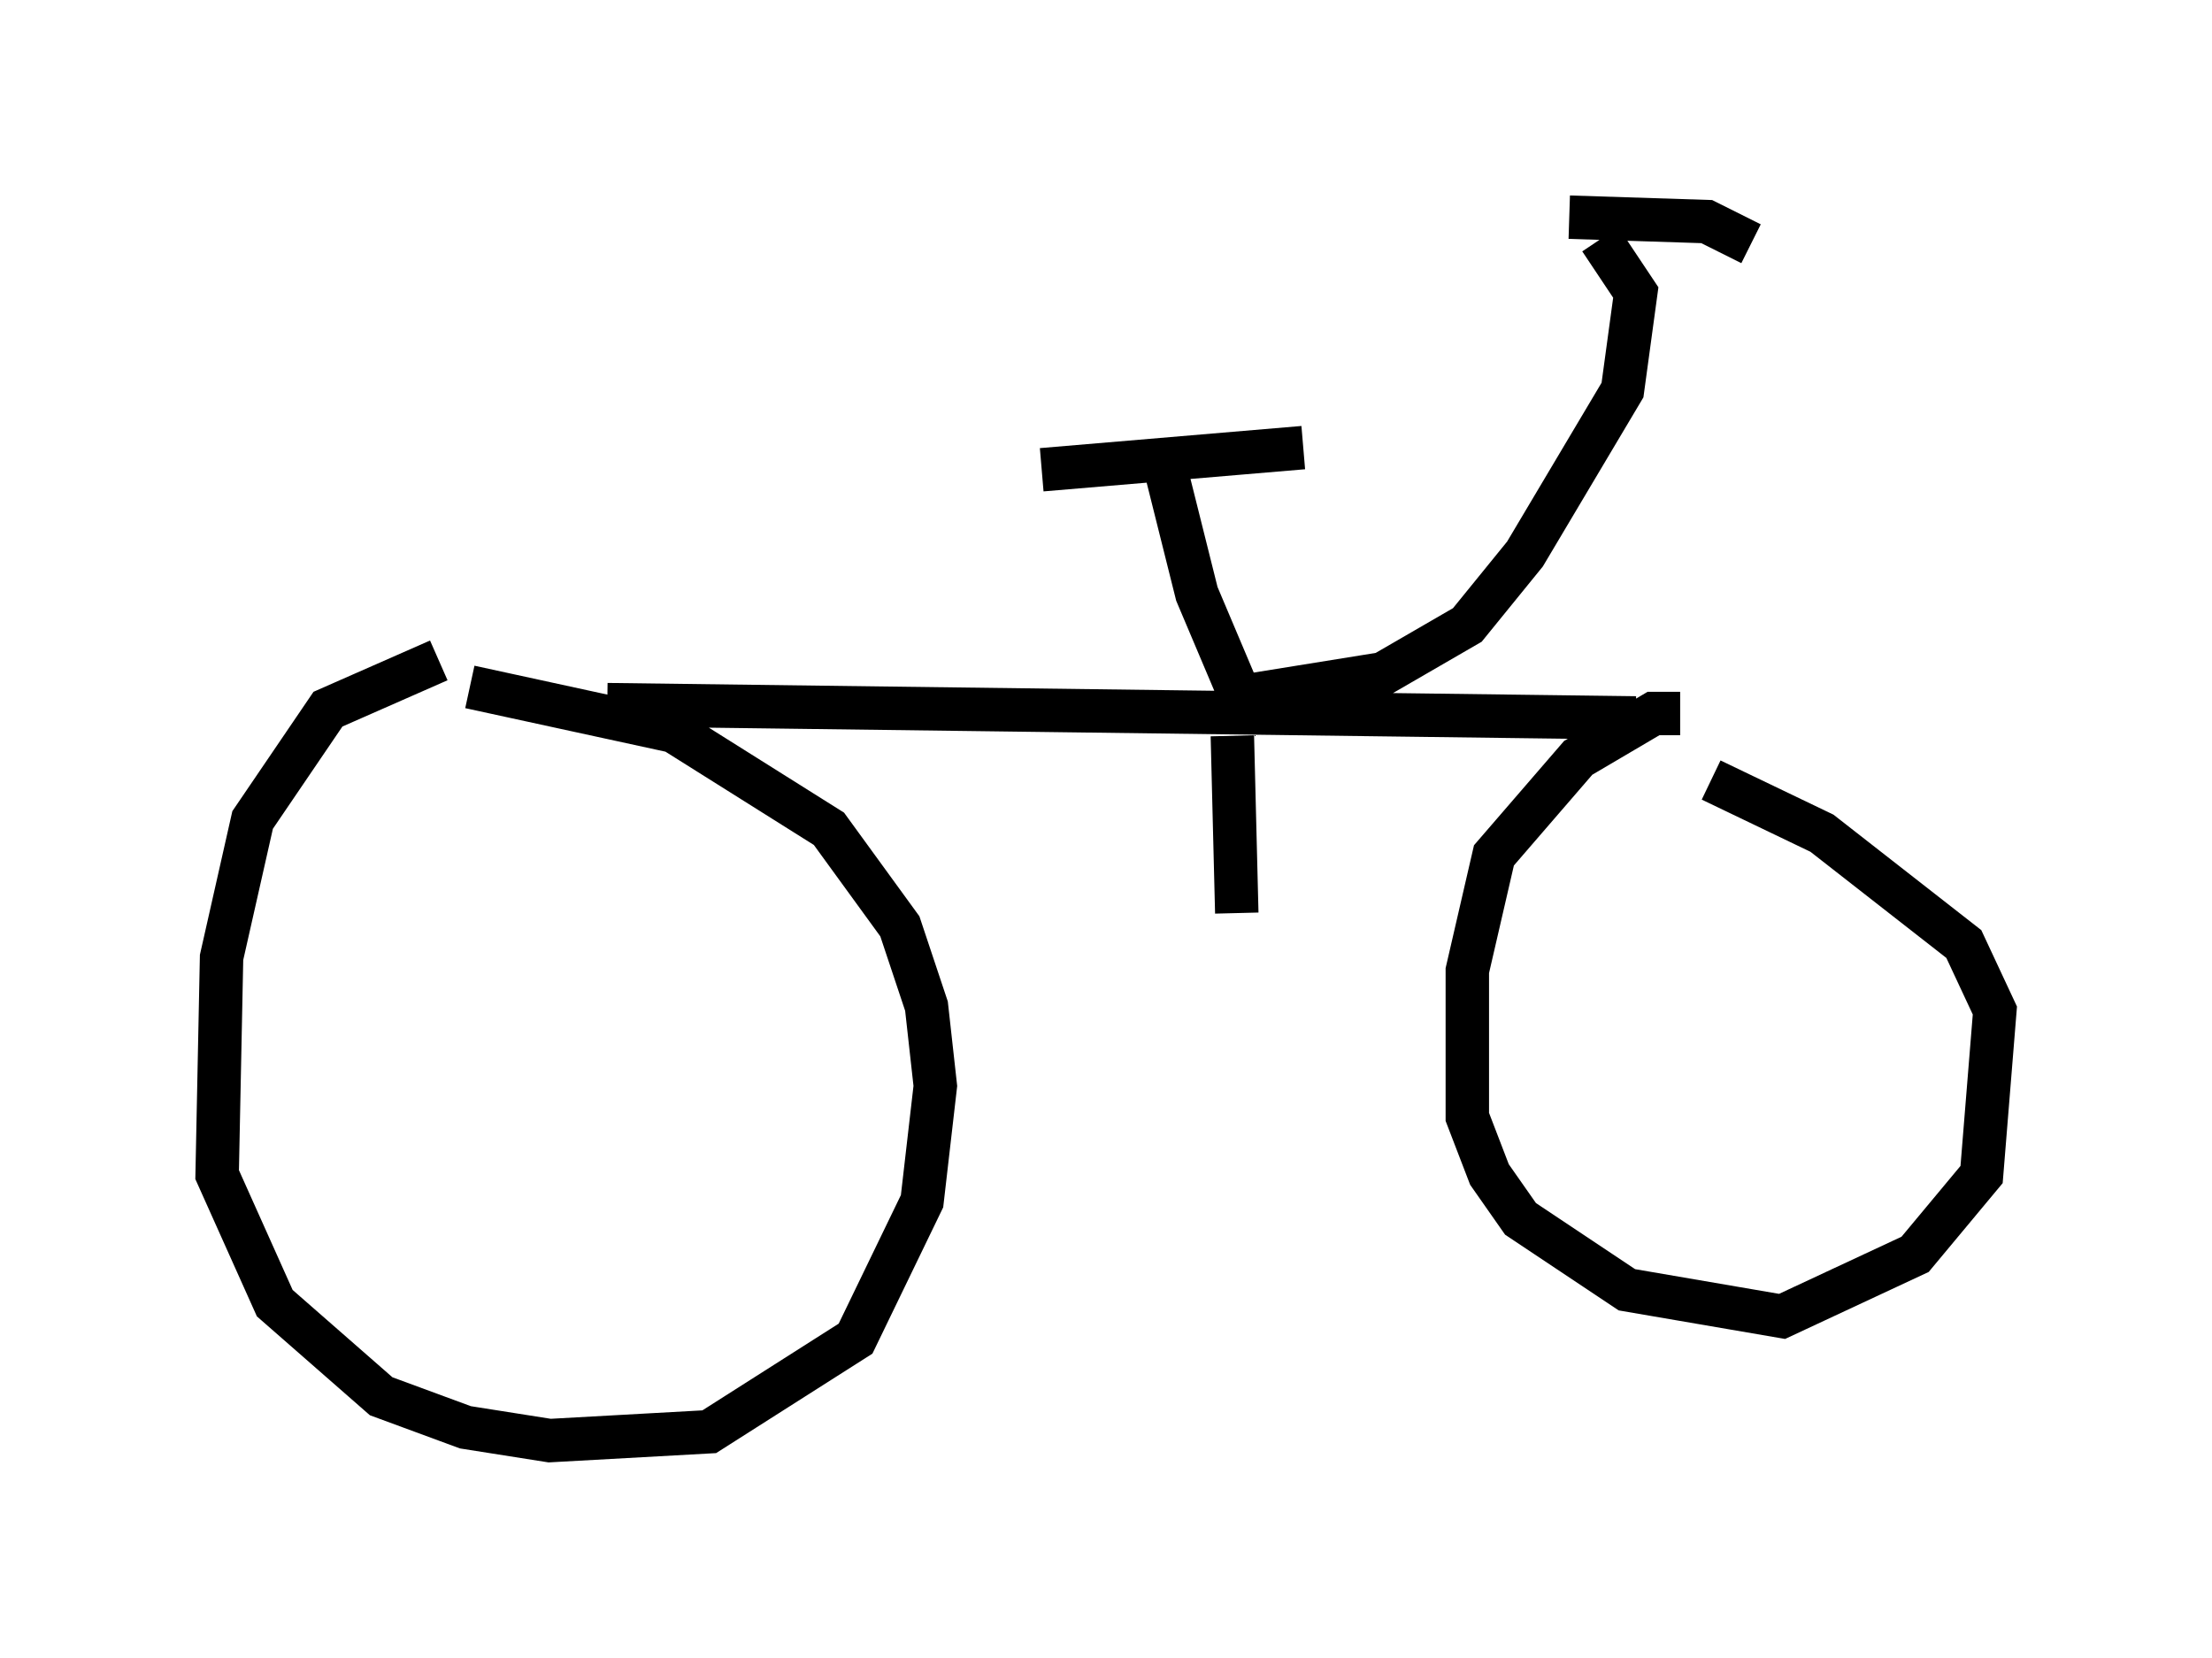 <?xml version="1.0" encoding="utf-8" ?>
<svg baseProfile="full" height="38.175" version="1.1" width="50.936" xmlns="http://www.w3.org/2000/svg" xmlns:ev="http://www.w3.org/2001/xml-events" xmlns:xlink="http://www.w3.org/1999/xlink"><defs /><rect fill="white" height="38.175" width="50.936" x="0" y="0" /><path d="M11.023, 15.106 m-0.919, 0.102 l-2.552, 1.123 -1.735, 2.552 l-0.715, 3.165 -0.102, 5.002 l1.327, 2.96 2.45, 2.144 l1.94, 0.715 1.94, 0.306 l3.675, -0.204 3.369, -2.144 l1.531, -3.165 0.306, -2.654 l-0.204, -1.838 -0.613, -1.838 l-1.633, -2.246 -3.573, -2.246 l-4.696, -1.021 m3.165, 0.408 l23.684, 0.306 m1.021, -0.102 l-0.613, 0.0 -1.735, 1.021 l-1.94, 2.246 -0.613, 2.654 l0.0, 3.369 0.51, 1.327 l0.715, 1.021 2.45, 1.633 l3.573, 0.613 3.063, -1.429 l1.531, -1.838 0.306, -3.777 l-0.715, -1.531 -3.267, -2.552 l-2.552, -1.225 m-10.719, -1.633 l-1.123, -2.654 -0.715, -2.858 m-2.858, 0.0 l6.023, -0.51 m-1.327, 5.717 l3.165, -0.51 1.94, -1.123 l1.327, -1.633 2.246, -3.777 l0.306, -2.246 -0.817, -1.225 m-0.715, -0.51 l3.165, 0.102 1.021, 0.51 m-11.944, 11.331 l0.102, 4.083 " fill="none" stroke="black" stroke-width="1" /></svg>